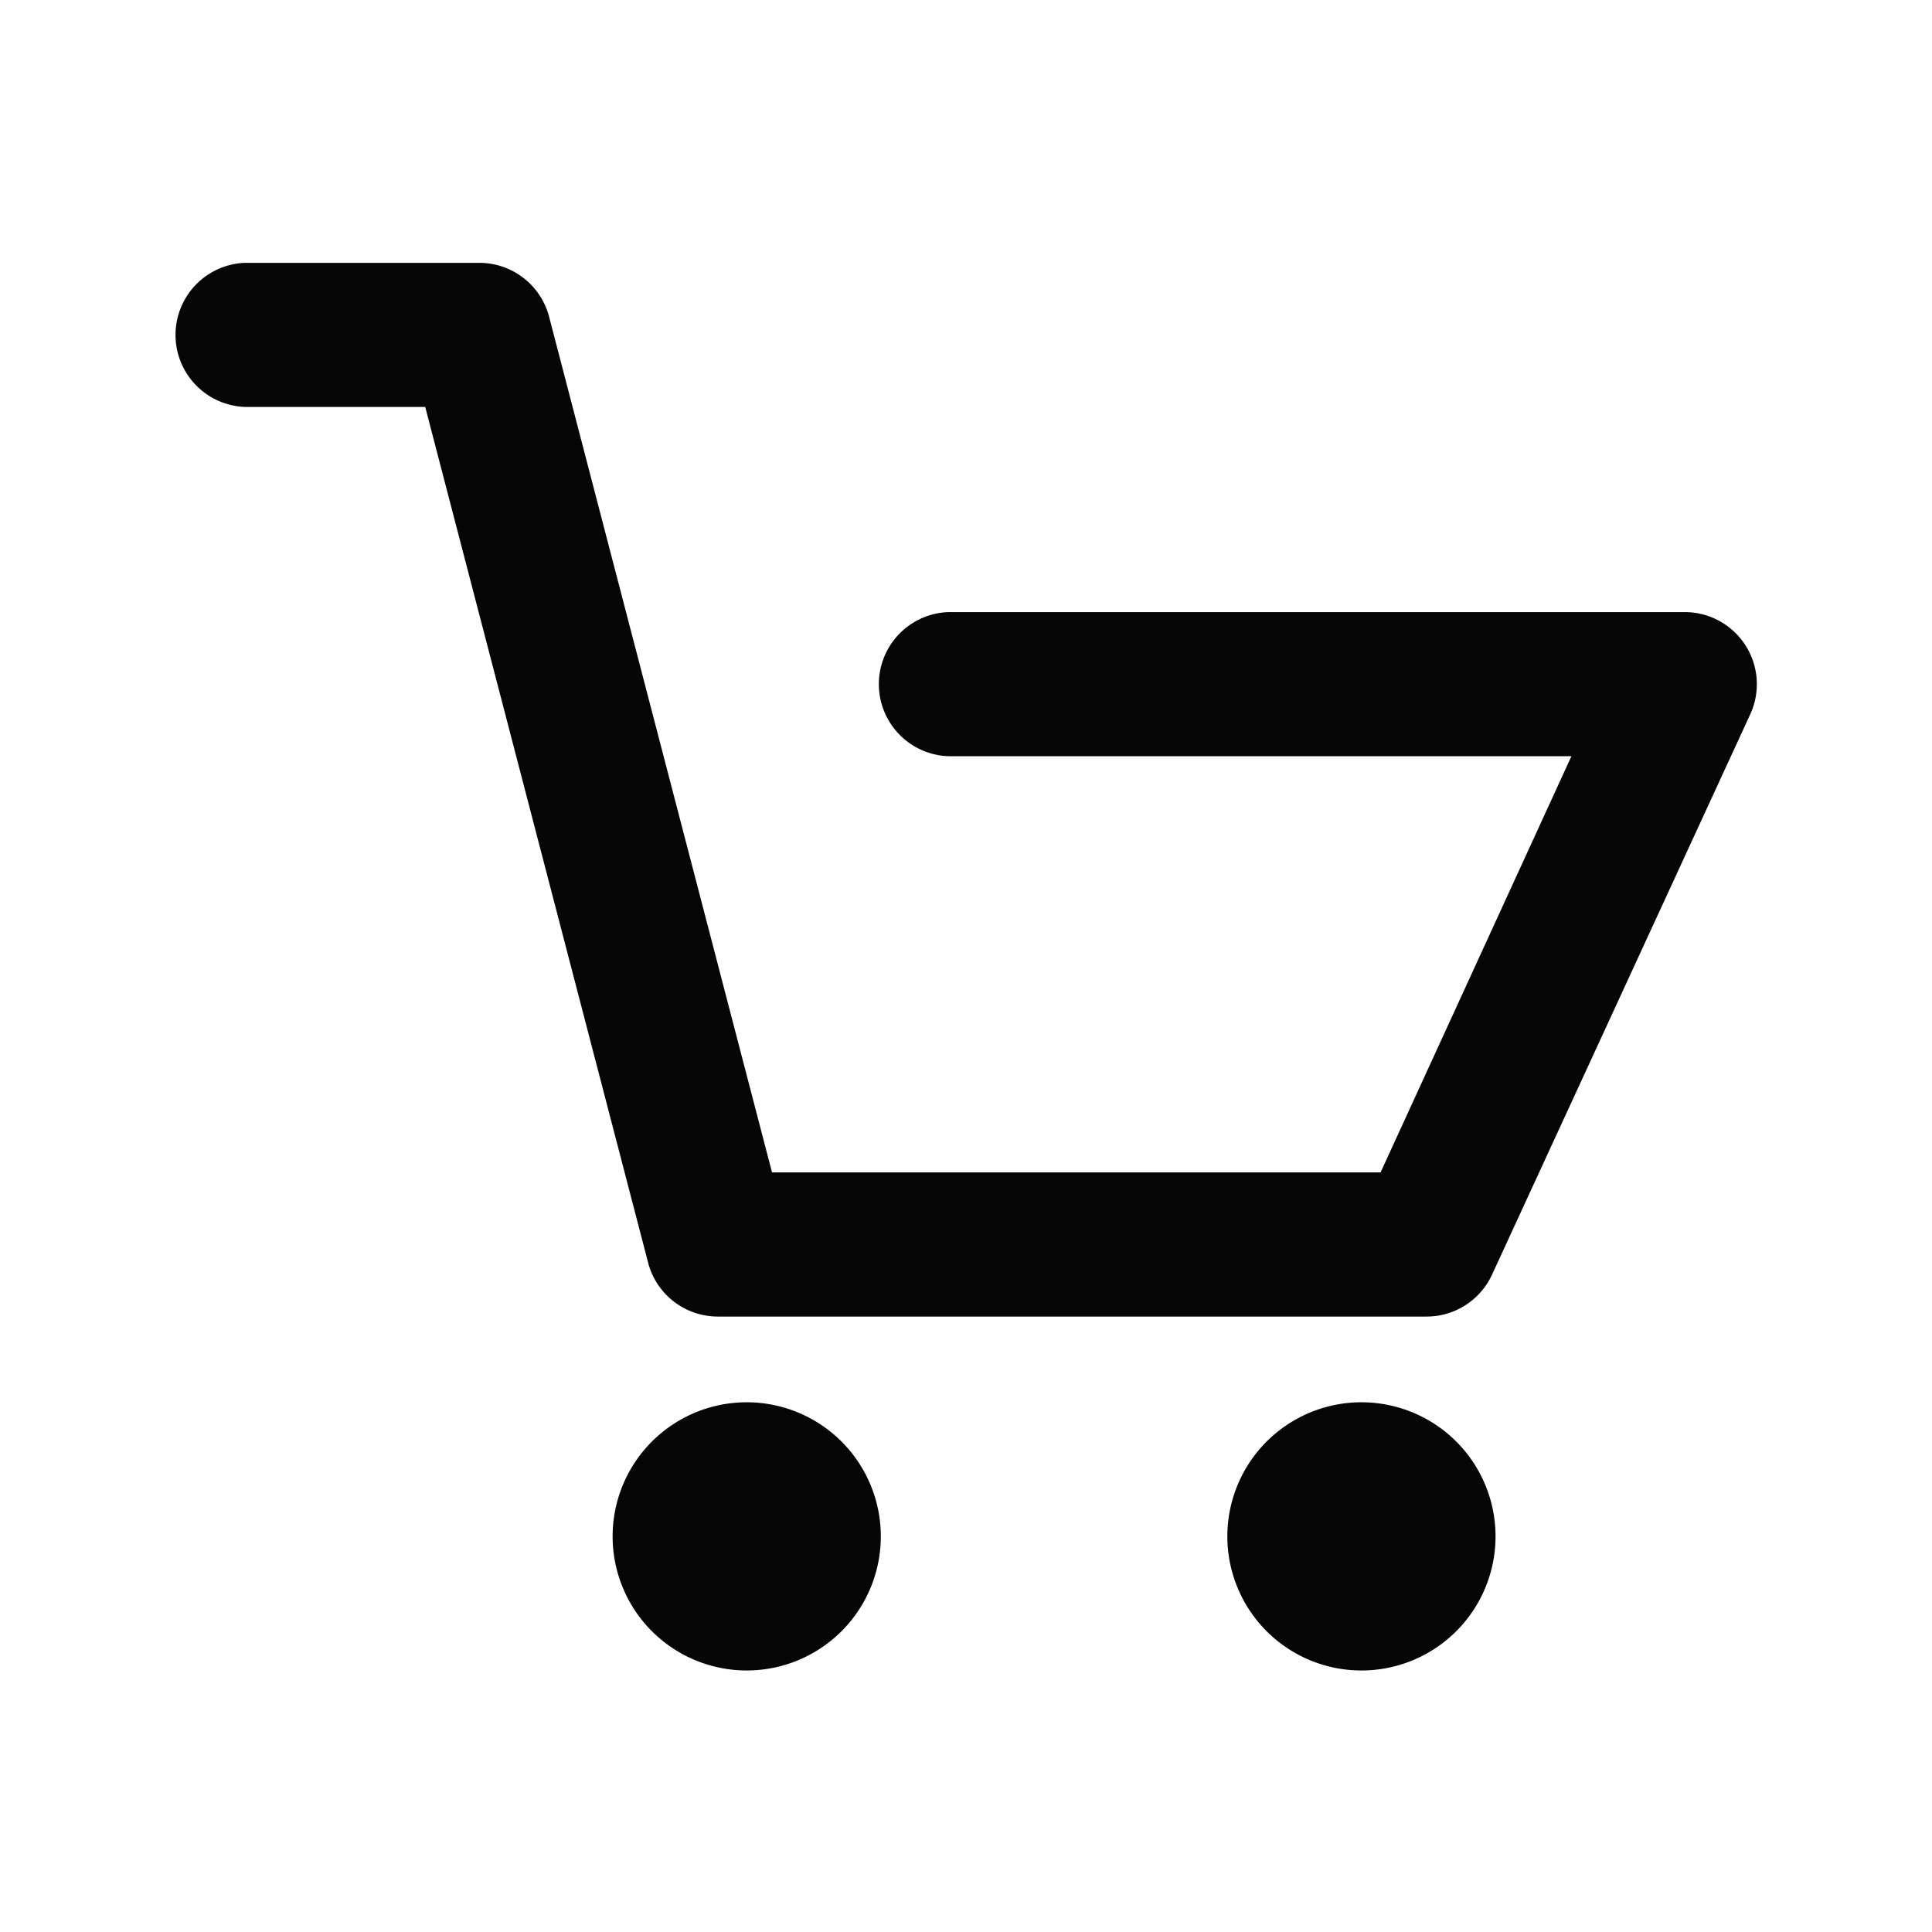 <svg xmlns="http://www.w3.org/2000/svg" width="22" height="22" viewBox="0 0 22 22">
  <defs>
    <style>
      .cls-1 {
        fill: #060606;
        fill-rule: evenodd;
      }
    </style>
  </defs>
  <path id="_" data-name="#" class="cls-1" d="M19.928,8.139l-2.94,6.38a0.821,0.821,0,0,1-.744.473H8.175A0.821,0.821,0,0,1,7.386,14.4L4.842,4.634H2.791a0.821,0.821,0,0,1,0-1.641H5.458a0.822,0.822,0,0,1,.789.592l2.544,9.765h6.93l2.173-4.739H10.8a0.821,0.821,0,0,1,0-1.641h8.383A0.821,0.821,0,0,1,19.928,8.139ZM8.5,15.968A1.527,1.527,0,1,1,6.976,17.5,1.527,1.527,0,0,1,8.5,15.968Zm7,0A1.527,1.527,0,1,1,13.976,17.5,1.527,1.527,0,0,1,15.5,15.968Z"/>
</svg>
